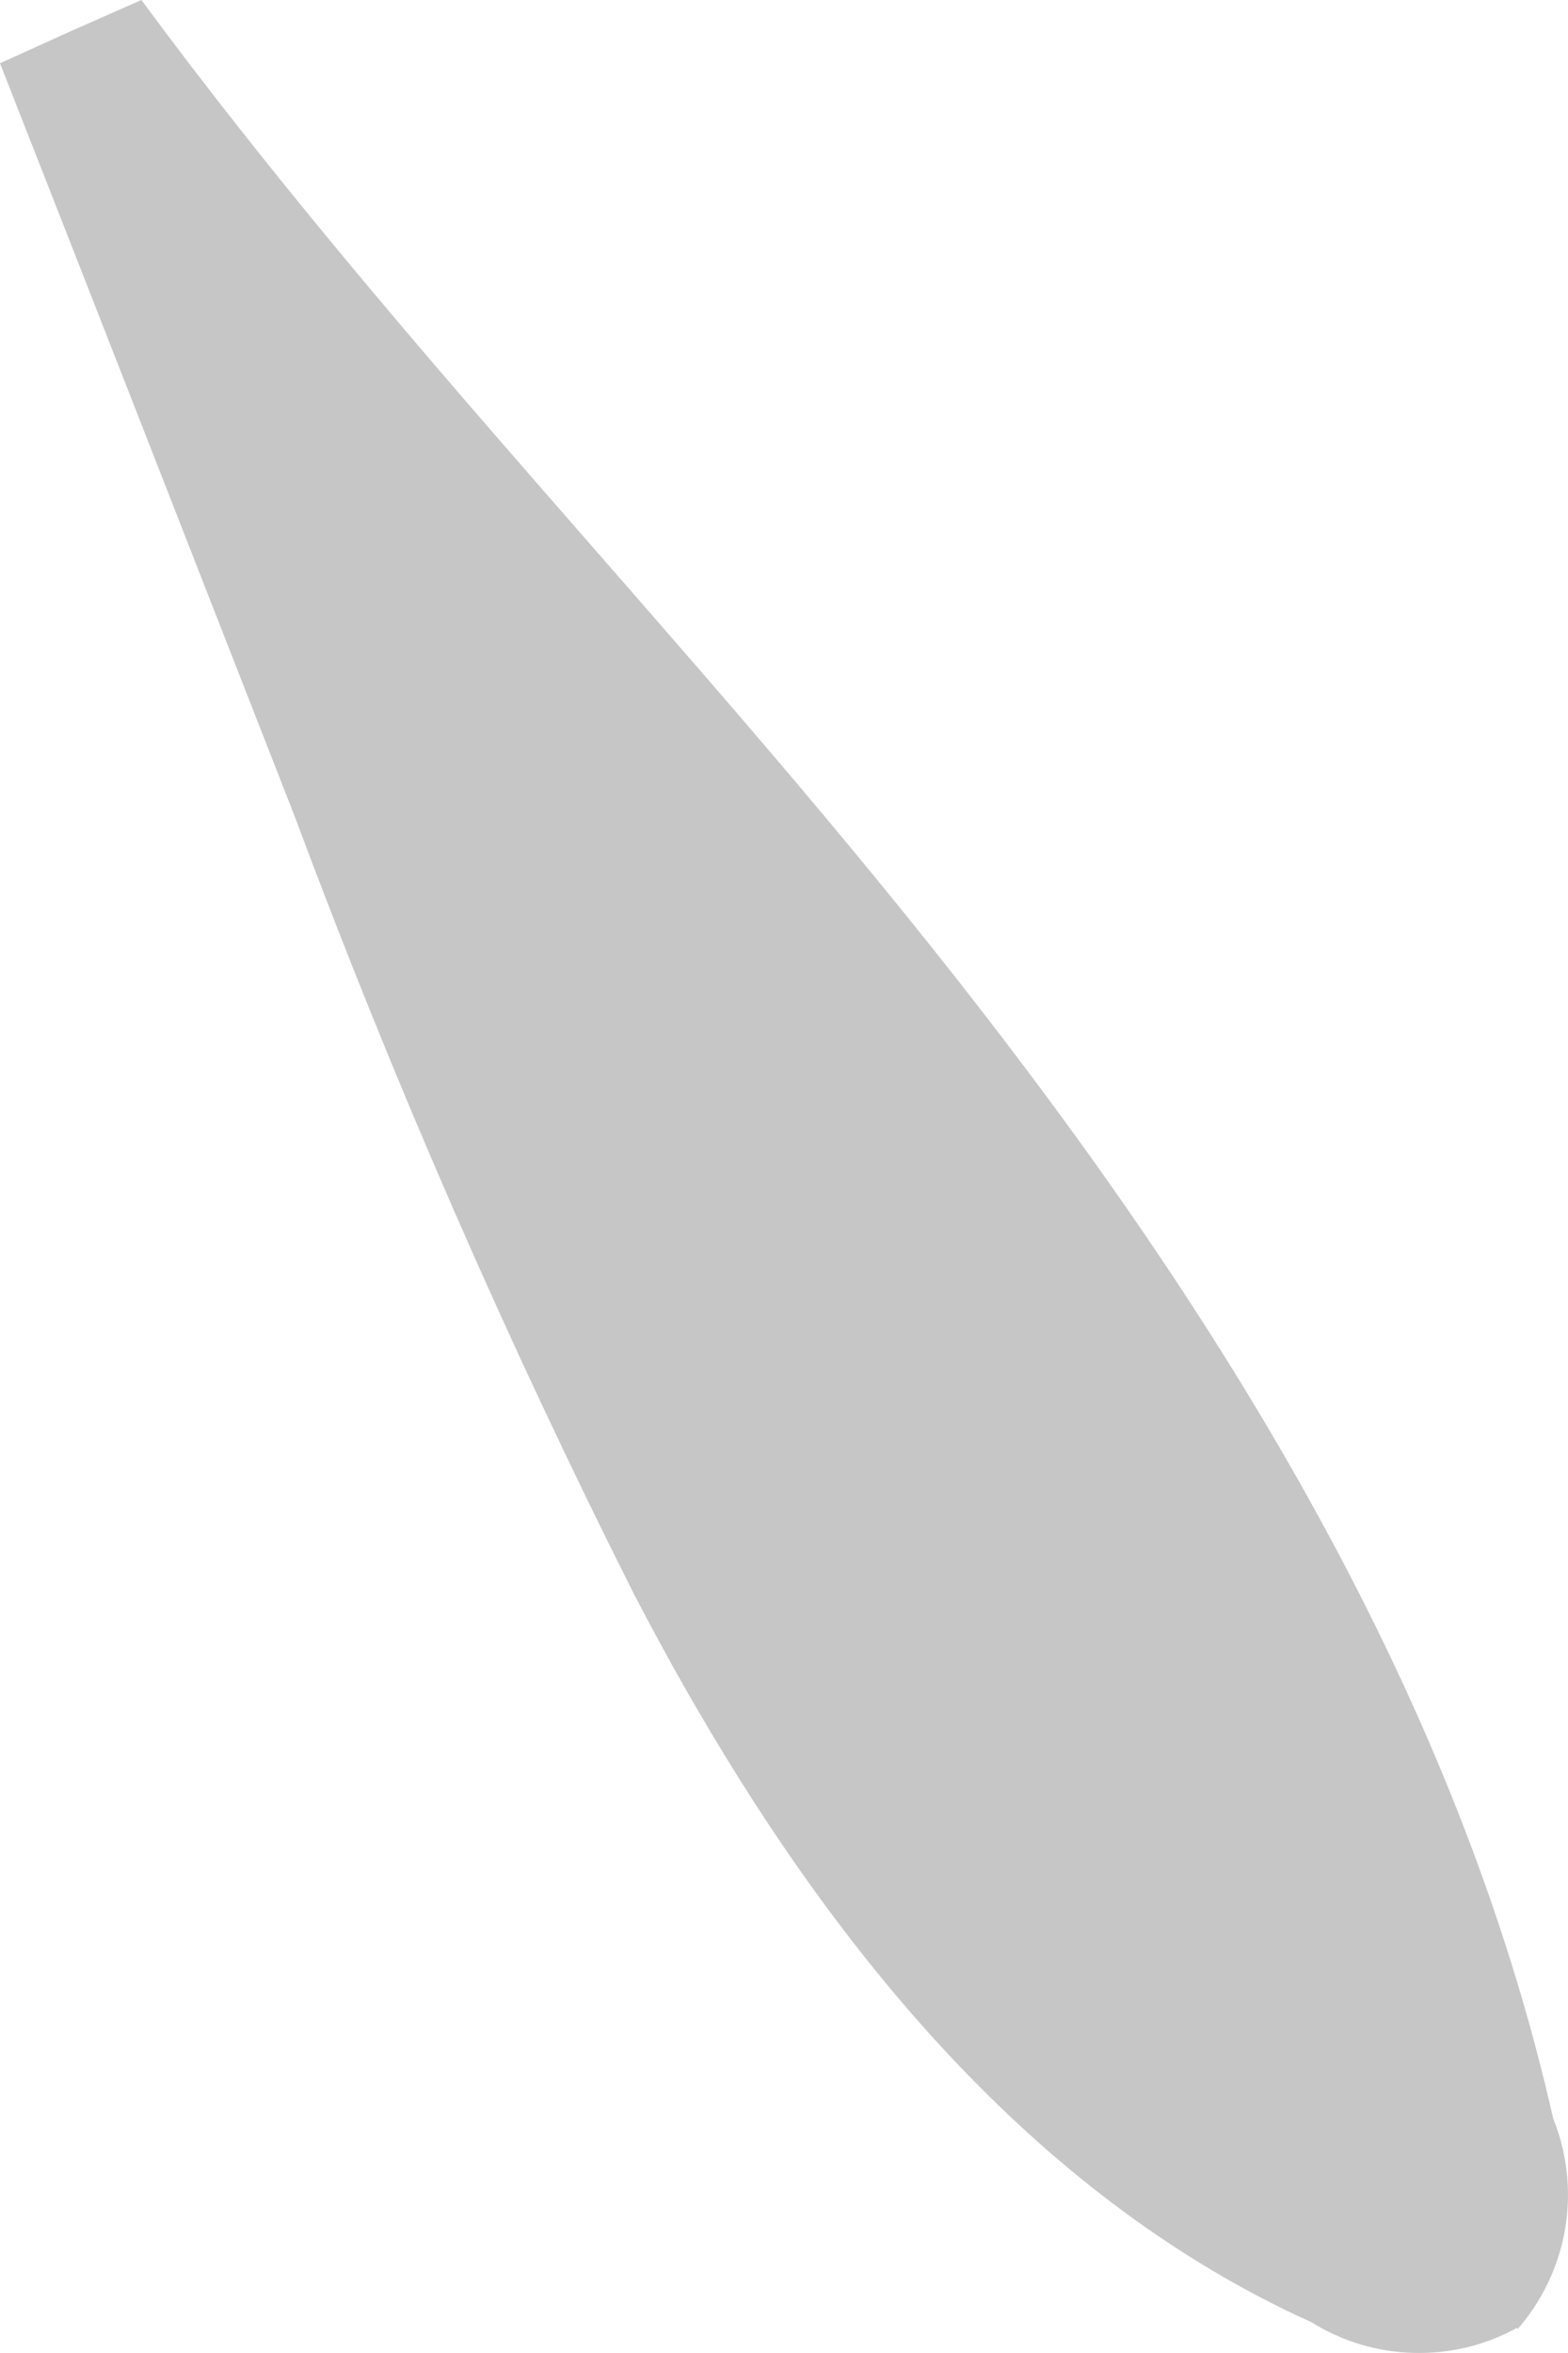 <svg width="18" height="27" viewBox="0 0 18 27" fill="none" xmlns="http://www.w3.org/2000/svg">
<path id="Vector" d="M17.419 26.709C17.057 26.91 16.646 27.01 16.23 26.999C15.814 26.989 15.409 26.867 15.057 26.648C11.976 25.257 9.706 22.545 7.991 19.591C7.744 19.167 7.508 18.734 7.282 18.3C5.817 15.39 4.514 12.405 3.379 9.357C2.249 6.473 1.13 3.6 0 0.726L0.801 0.363L1.623 0C4.601 4.033 7.878 7.29 10.959 11.202C14.04 15.114 16.731 19.46 17.83 24.309C17.992 24.711 18.039 25.149 17.967 25.575C17.895 26.002 17.705 26.401 17.419 26.729" fill="#C6C6C6"/>
</svg>
